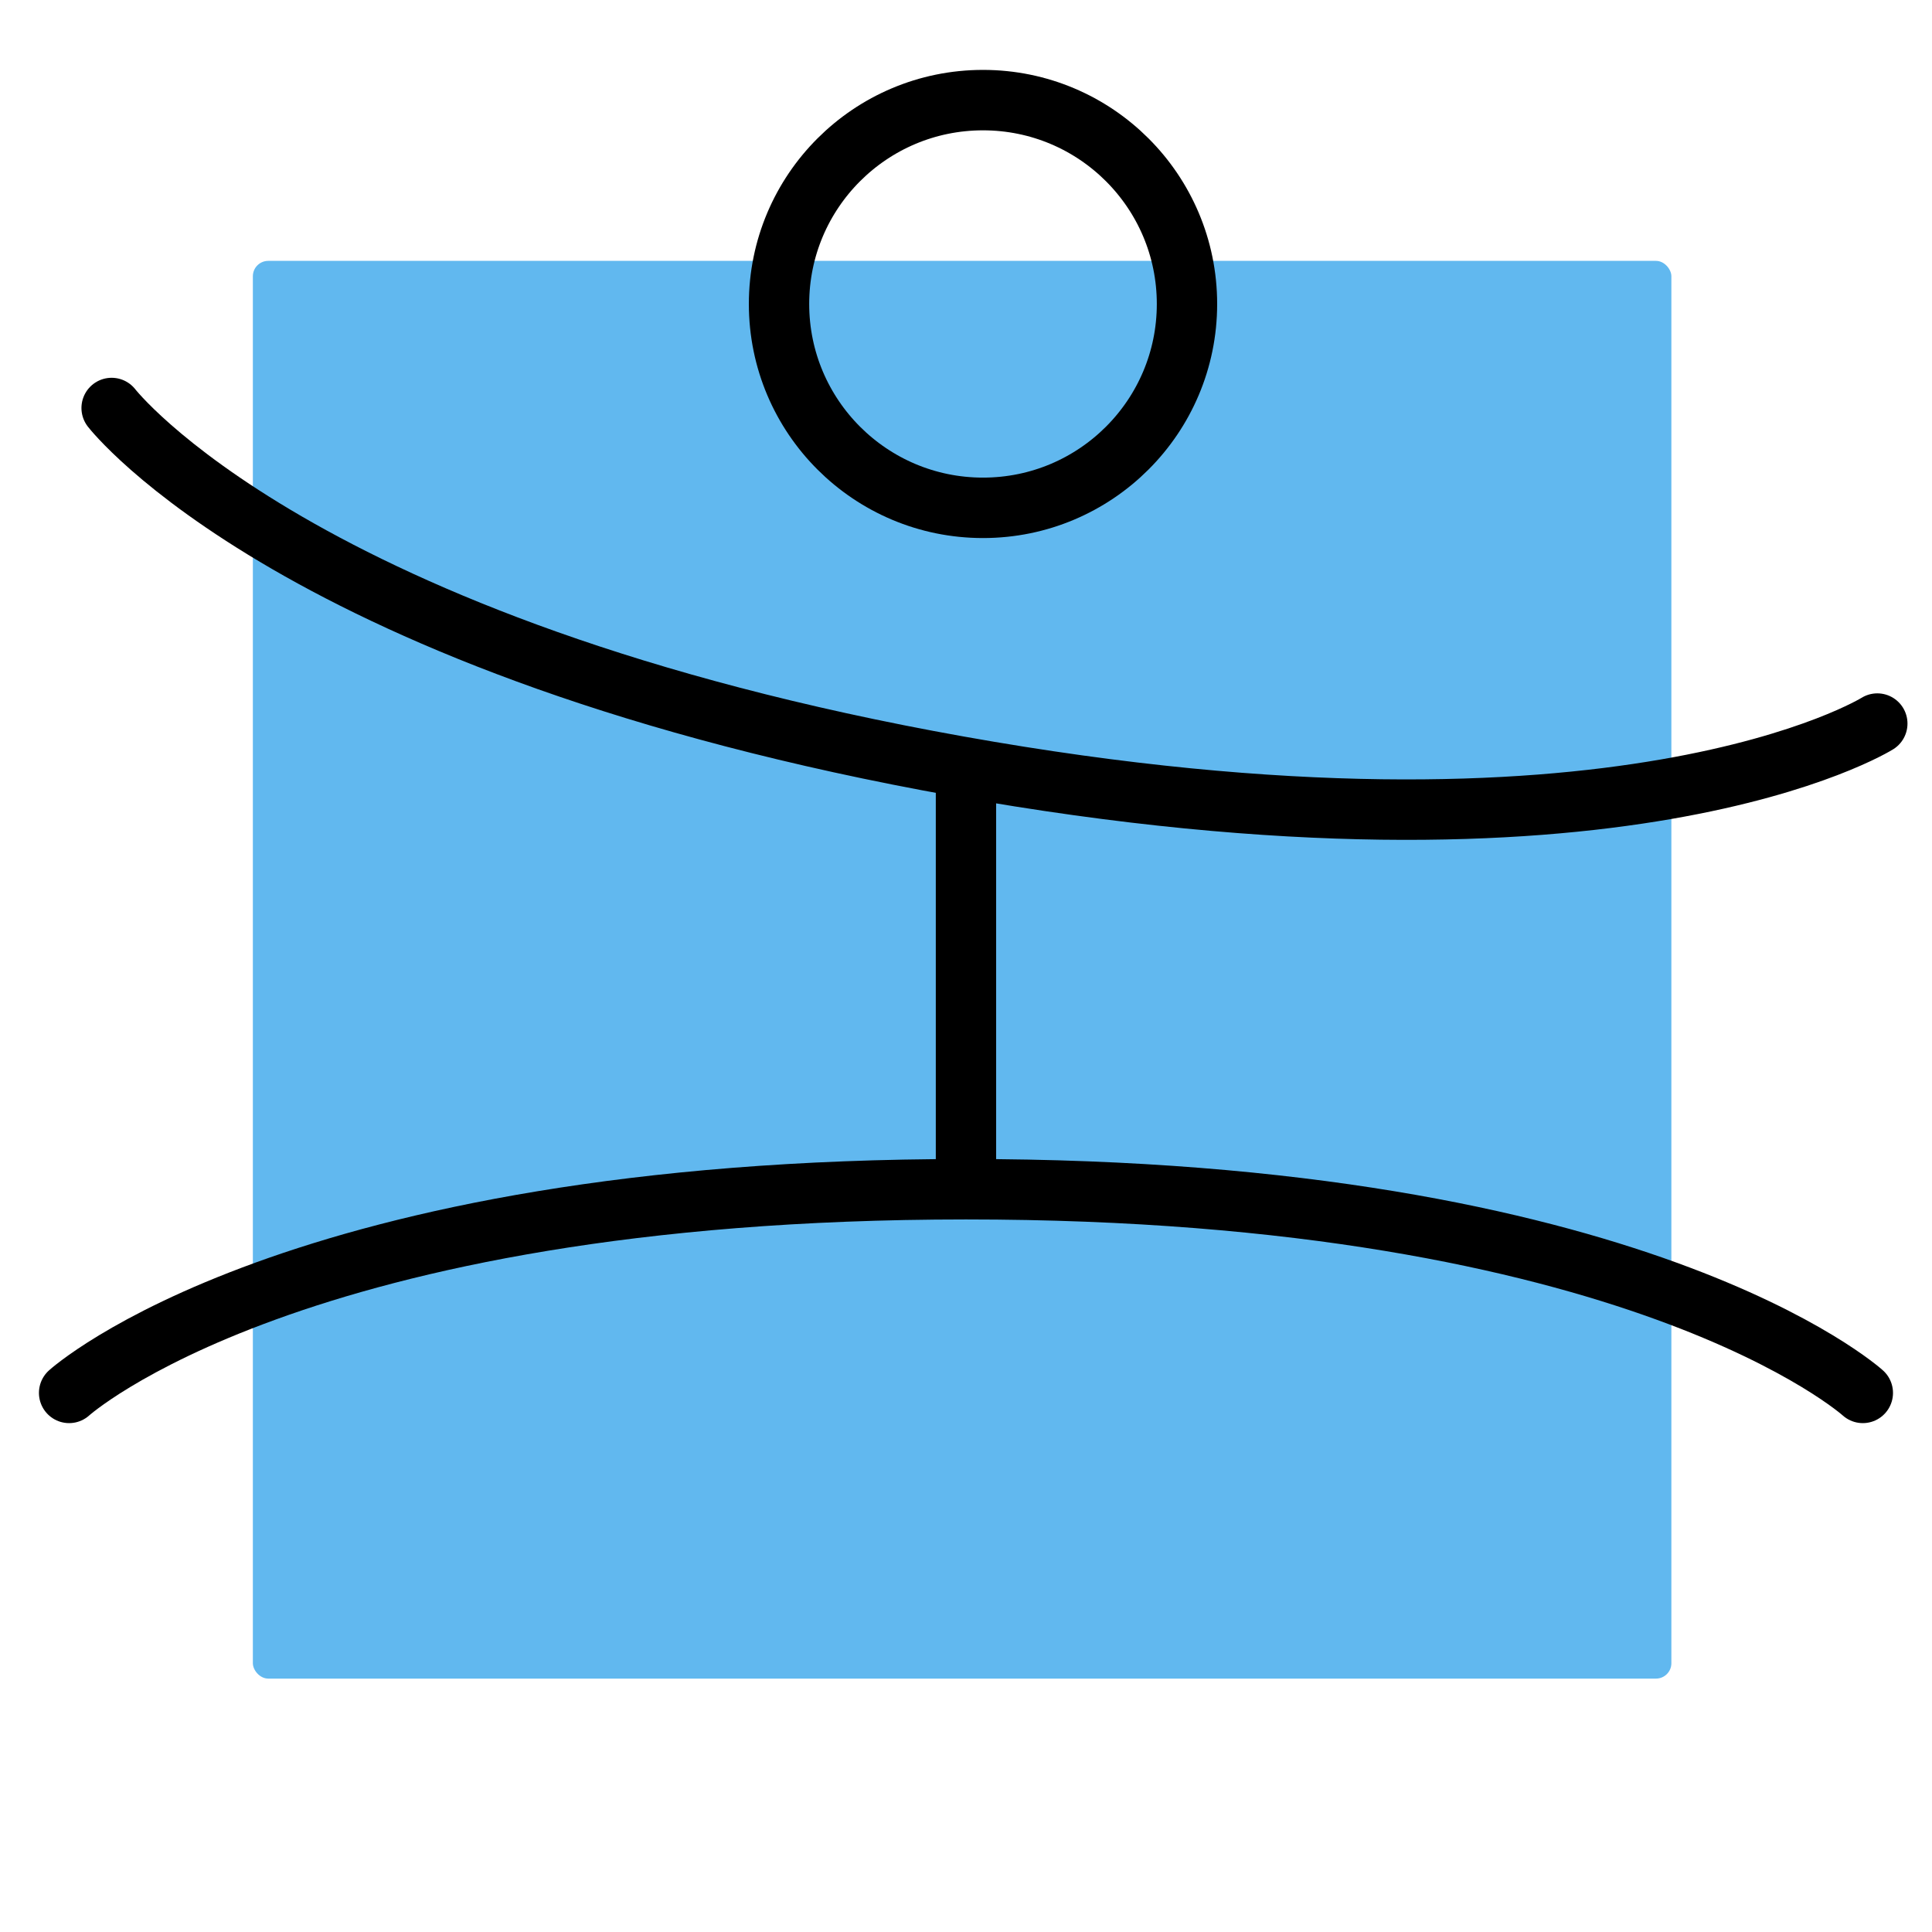 <?xml version="1.0" encoding="UTF-8" standalone="no"?>
<!-- Created with Inkscape (http://www.inkscape.org/) -->

<svg
   xmlns:dc="http://purl.org/dc/elements/1.1/"
   xmlns:cc="http://creativecommons.org/ns#"
   xmlns:rdf="http://www.w3.org/1999/02/22-rdf-syntax-ns#"
   xmlns:svg="http://www.w3.org/2000/svg"
   xmlns="http://www.w3.org/2000/svg"
   xmlns:sodipodi="http://sodipodi.sourceforge.net/DTD/sodipodi-0.dtd"
   xmlns:inkscape="http://www.inkscape.org/namespaces/inkscape"
   width="192"
   height="192"
   viewBox="0 0 192 192"
   id="svg2"
   version="1.1"
   inkscape:version="0.91 r13725"
   inkscape:export-filename="C:\Users\raindeity\Documents\SeniorProject\E - xxxhdpi - 192x192\myfitnesspal.png"
   inkscape:export-xdpi="90"
   inkscape:export-ydpi="90"
   sodipodi:docname="myfitnesspal.svg">
  <defs
     id="defs4" />
  <sodipodi:namedview
     id="base"
     pagecolor="#ffffff"
     bordercolor="#666666"
     borderopacity="1.0"
     inkscape:pageopacity="0.0"
     inkscape:pageshadow="2"
     inkscape:zoom="2.8284271"
     inkscape:cx="100.39437"
     inkscape:cy="99.147956"
     inkscape:document-units="px"
     inkscape:current-layer="g6162"
     showgrid="false"
     units="px"
     showguides="true"
     inkscape:window-width="1842"
     inkscape:window-height="984"
     inkscape:window-x="65"
     inkscape:window-y="0"
     inkscape:window-maximized="0">
    <inkscape:grid
       type="xygrid"
       id="grid4136" />
  </sodipodi:namedview>
  <g
     inkscape:label="Layer 1"
     inkscape:groupmode="layer"
     id="layer1"
     transform="translate(0,-860.362)"
     style="display:none"
     sodipodi:insensitive="true">
    <g
       id="g5381"
       transform="translate(0,860.362)">
      <rect
         style="display:inline;opacity:1;fill:none;fill-opacity:1;stroke:#666666;stroke-width:0.1;stroke-linecap:round;stroke-linejoin:round;stroke-miterlimit:4;stroke-dasharray:none"
         id="rect4140"
         width="183.868"
         height="183.868"
         x="4.066"
         y="4.066" />
    </g>
  </g>
  <g
     inkscape:groupmode="layer"
     id="layer2"
     inkscape:label="Layer 2">
    <g
       id="g5415"
       transform="translate(0.579,3.93)">
      <g
         id="g6140"
         transform="matrix(1.153,0,0,1.153,-14.606,-16.938)">
        <g
           id="g6172"
           transform="matrix(1.089,0,0,1.089,-8.472,-8.393)">
          <g
             id="g6179"
             transform="matrix(0.95,0,0,0.95,4.782,4.738)">
            <g
               id="g4214"
               transform="translate(0,5.277)">
              <g
                 id="g4223"
                 transform="matrix(1.077,0,0,1.077,-3.223,-13.398)">
                <g
                   id="g4227"
                   transform="matrix(1.014,0,0,1.014,-0.866,0.266)">
                  <g
                     id="g4791"
                     transform="matrix(1.037,0,0,1.037,-1.551,-12.634)">
                    <g
                       id="g5419"
                       transform="matrix(1.189,0,0,1.192,-15.358,-16.402)">
                      <g
                         id="g5430"
                         transform="translate(-1.479,1.084)">
                        <g
                           id="g5452"
                           transform="translate(-39.582,19.203)">
                          <g
                             id="g5506"
                             transform="matrix(1.126,0.371,-0.373,1.125,72.029,-77.585)" />
                        </g>
                        <g
                           id="g6162"
                           transform="matrix(1.052,0,0,1.051,-4.66,-4.843)">
                          <rect
                             ry="0.903"
                             rx="0.905"
                             y="57.124"
                             x="47.644"
                             height="83.252"
                             width="83.429"
                             id="rect6132"
                             style="opacity:1;fill:#61b8ef;fill-opacity:1;stroke:none;stroke-width:3.732;stroke-linecap:round;stroke-miterlimit:4;stroke-dasharray:none;stroke-opacity:1" />
                          <path
                             sodipodi:nodetypes="czc"
                             inkscape:connector-curvature="0"
                             id="path6134"
                             d="m 36.837,123.599 c 0,0 13.237,-11.96 52.748,-11.96 39.511,0 52.748,11.96 52.748,11.96"
                             style="opacity:1;fill:none;fill-opacity:1;stroke:#000000;stroke-width:3.549;stroke-linecap:round;stroke-miterlimit:4;stroke-dasharray:none;stroke-opacity:1" />
                          <path
                             sodipodi:nodetypes="czc"
                             inkscape:connector-curvature="0"
                             id="path6134-3"
                             d="m 39.337,65.764 c 0,0 10.92,14.098 49.814,21.039 38.894,6.94 54.034,-2.508 54.034,-2.508"
                             style="opacity:1;fill:none;fill-opacity:1;stroke:#000000;stroke-width:3.549;stroke-linecap:round;stroke-miterlimit:4;stroke-dasharray:none;stroke-opacity:1" />
                          <path
                             inkscape:connector-curvature="0"
                             id="path6151"
                             d="m 89.585,87.897 0,22.988"
                             style="opacity:1;fill:none;fill-opacity:1;stroke:#000000;stroke-width:3.549;stroke-linecap:round;stroke-miterlimit:4;stroke-dasharray:none;stroke-opacity:1" />
                          <ellipse
                             ry="11.971"
                             rx="11.997"
                             cy="59.655"
                             cx="90.587"
                             id="path6153"
                             style="opacity:1;fill:none;fill-opacity:1;stroke:#000000;stroke-width:3.549;stroke-linecap:round;stroke-miterlimit:4;stroke-dasharray:none;stroke-opacity:1" />
                        </g>
                      </g>
                    </g>
                  </g>
                </g>
              </g>
            </g>
          </g>
        </g>
      </g>
    </g>
  </g>
</svg>
